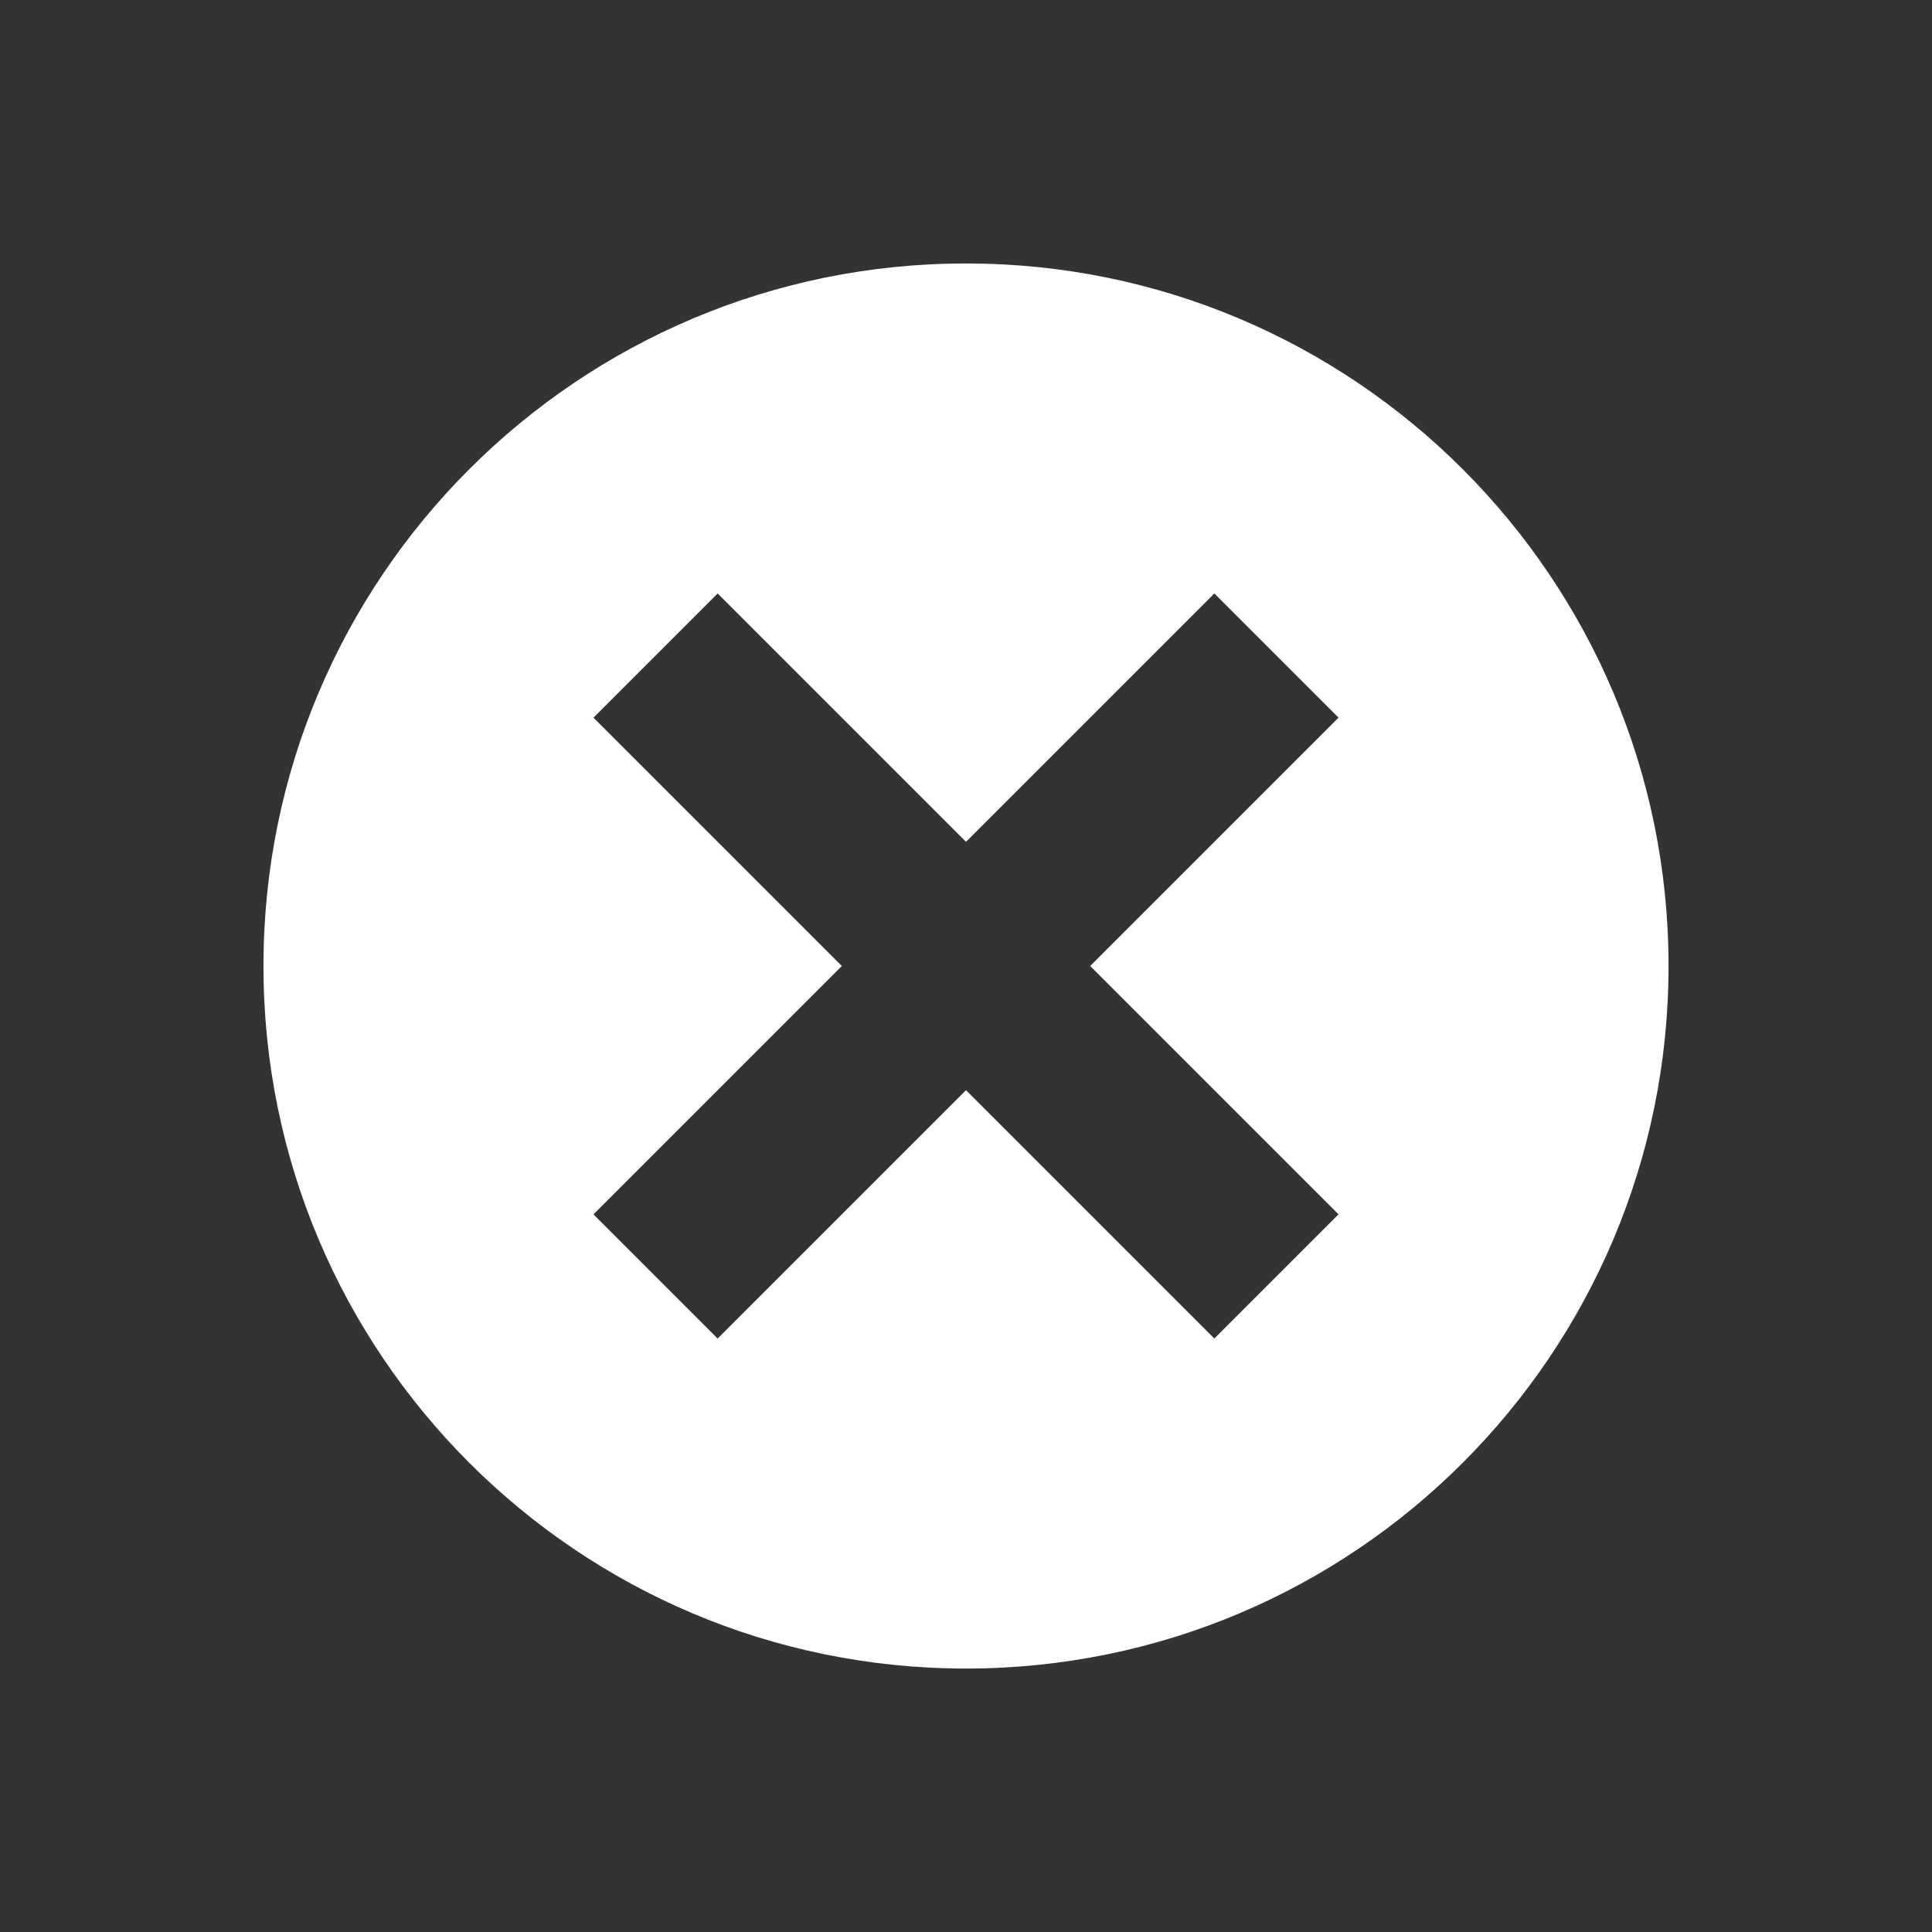 <?xml version="1.0" encoding="UTF-8"?>
<svg xmlns="http://www.w3.org/2000/svg" xmlns:xlink="http://www.w3.org/1999/xlink" width="22" height="22" viewBox="0 0 22 22">
<rect x="0" y="0" width="22" height="22" fill="#333333" stroke="none"/>
<path fill-rule="nonzero" fill="rgb(100%, 100%, 100%)" fill-opacity="1" d="M 11 3 C 6.582 3 3 6.582 3 11 C 3 15.418 6.582 19 11 19 C 15.418 19 19 15.418 19 11 C 19 6.582 15.418 3 11 3 Z M 8.172 6.758 L 11 9.586 L 13.828 6.758 L 15.242 8.172 L 12.414 11 L 15.242 13.828 L 13.828 15.242 L 11 12.414 L 8.172 15.242 L 6.758 13.828 L 9.586 11 L 6.758 8.172 Z M 8.172 6.758 "/>
</svg>
